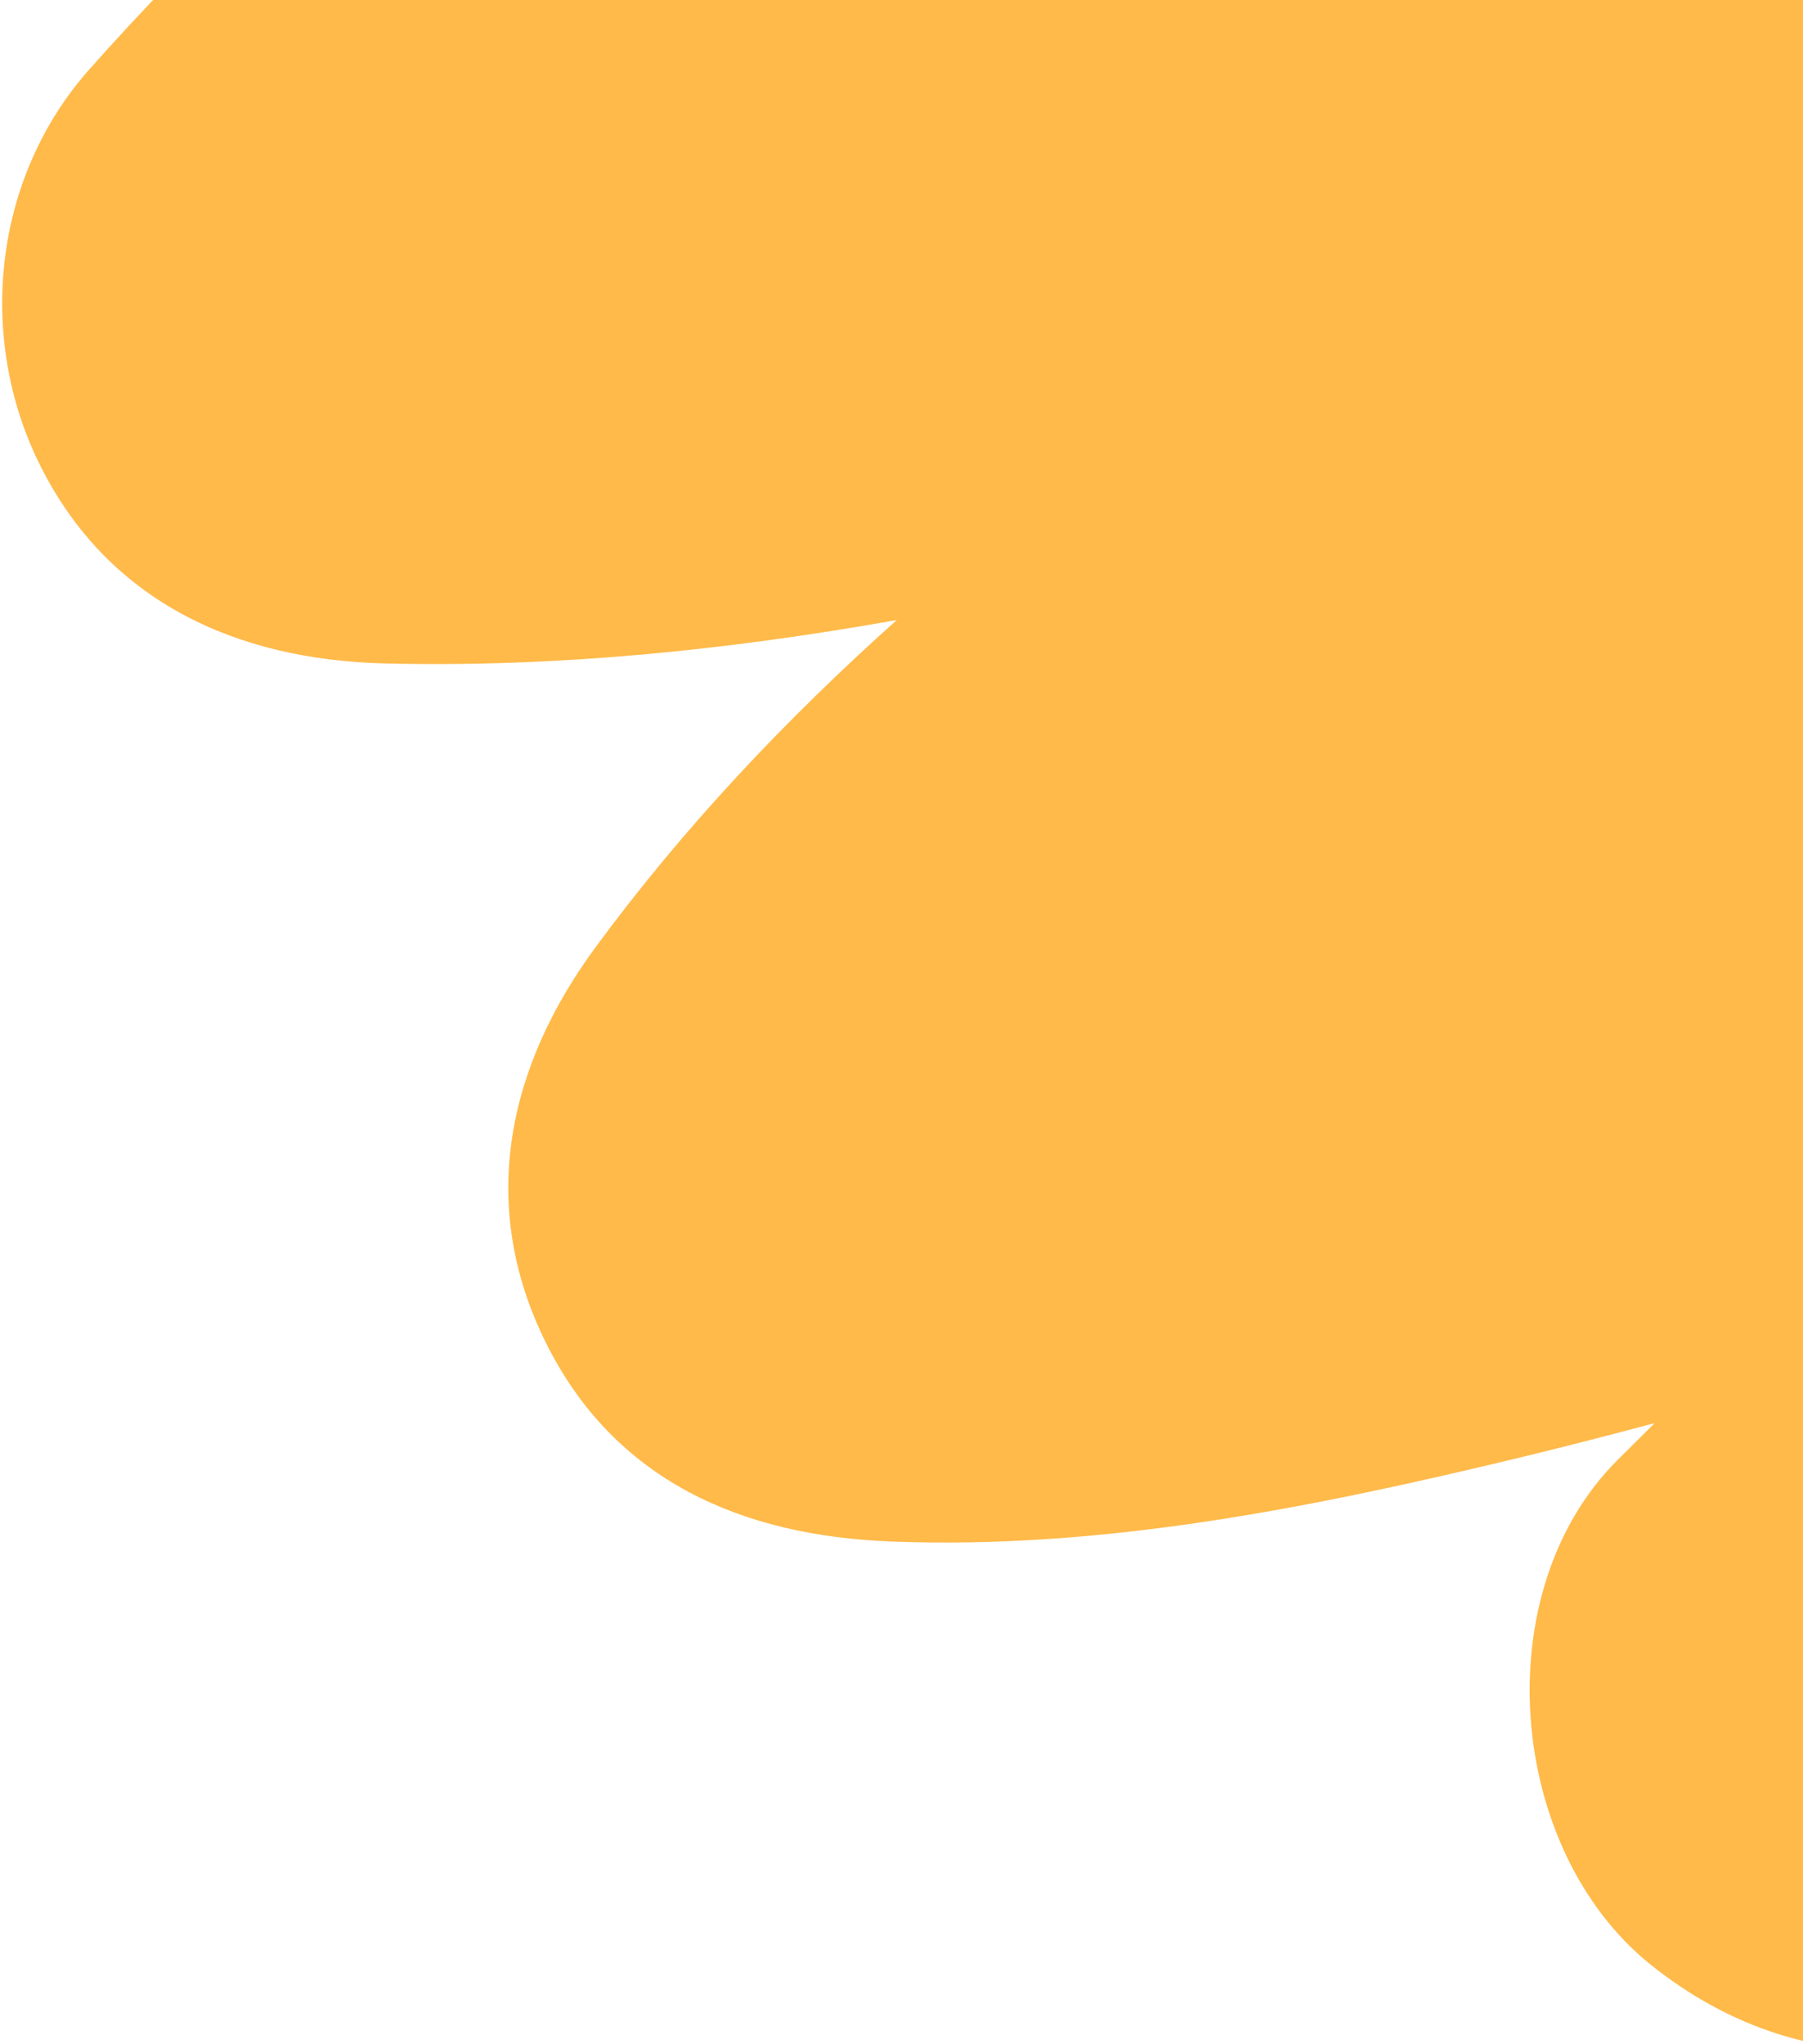 <svg xmlns="http://www.w3.org/2000/svg" width="472" height="535" viewBox="0 0 472 535">
    <g fill="none" fill-rule="evenodd">
        <path fill="#FFF" d="M-968-52H472v4897H-968z"/>
        <path fill="#ffba4a" d="M681.106 165.51c-30.371-14.67-63.96-16.585-97.134-14.382 60.2-37.603 118.702-76.922 172.875-124.317 11.08-9.693 19.201-30.696 21.84-44.78 3.765-20.11.12-40.355-8.84-58.47-17.102-34.602-51.973-53.312-90.306-52.198-73.519 2.143-145.675 17.55-216.696 36.801 54.426-40.978 106.327-85.315 150.464-137.245 24.6-28.948 29.777-69.311 13.005-103.248-16.442-33.259-52.545-55.313-90.31-52.196-194.45 16.035-377.365 98.872-557.65 167.383-45.838 17.42-76.995 70.986-58.096 119.114C-61.66-51.992-9.6-21.35 39.342-39.947c24.782-9.419 49.534-18.946 74.291-28.47-32.025 26.777-62.515 55.3-90.298 86.635C-1.74 46.5-6.138 88.152 10.331 121.468c17.773 35.964 51.5 51.246 90.307 52.199 45.046 1.102 89.799-3.479 134.116-11.354-29.039 25.978-55.813 54.305-78.93 85.76-22.895 31.15-30.825 67.199-13.004 103.245 17.963 36.337 51.39 50.664 90.308 52.2 55.799 2.196 110.795-8.957 164.793-21.978 11.787-2.846 23.521-5.886 35.237-9.008-3.14 3.125-6.274 6.268-9.429 9.38-34.956 34.45-29.227 102.098 8.282 132.293 41.883 33.708 94.838 28.574 132.274-8.31 51.126-50.379 104.48-102.946 147.126-160.888 18.853-25.615 31.827-53.464 30.044-86.337-2.086-38.5-25.177-76.167-60.35-93.16z"/>
    </g>
</svg>
